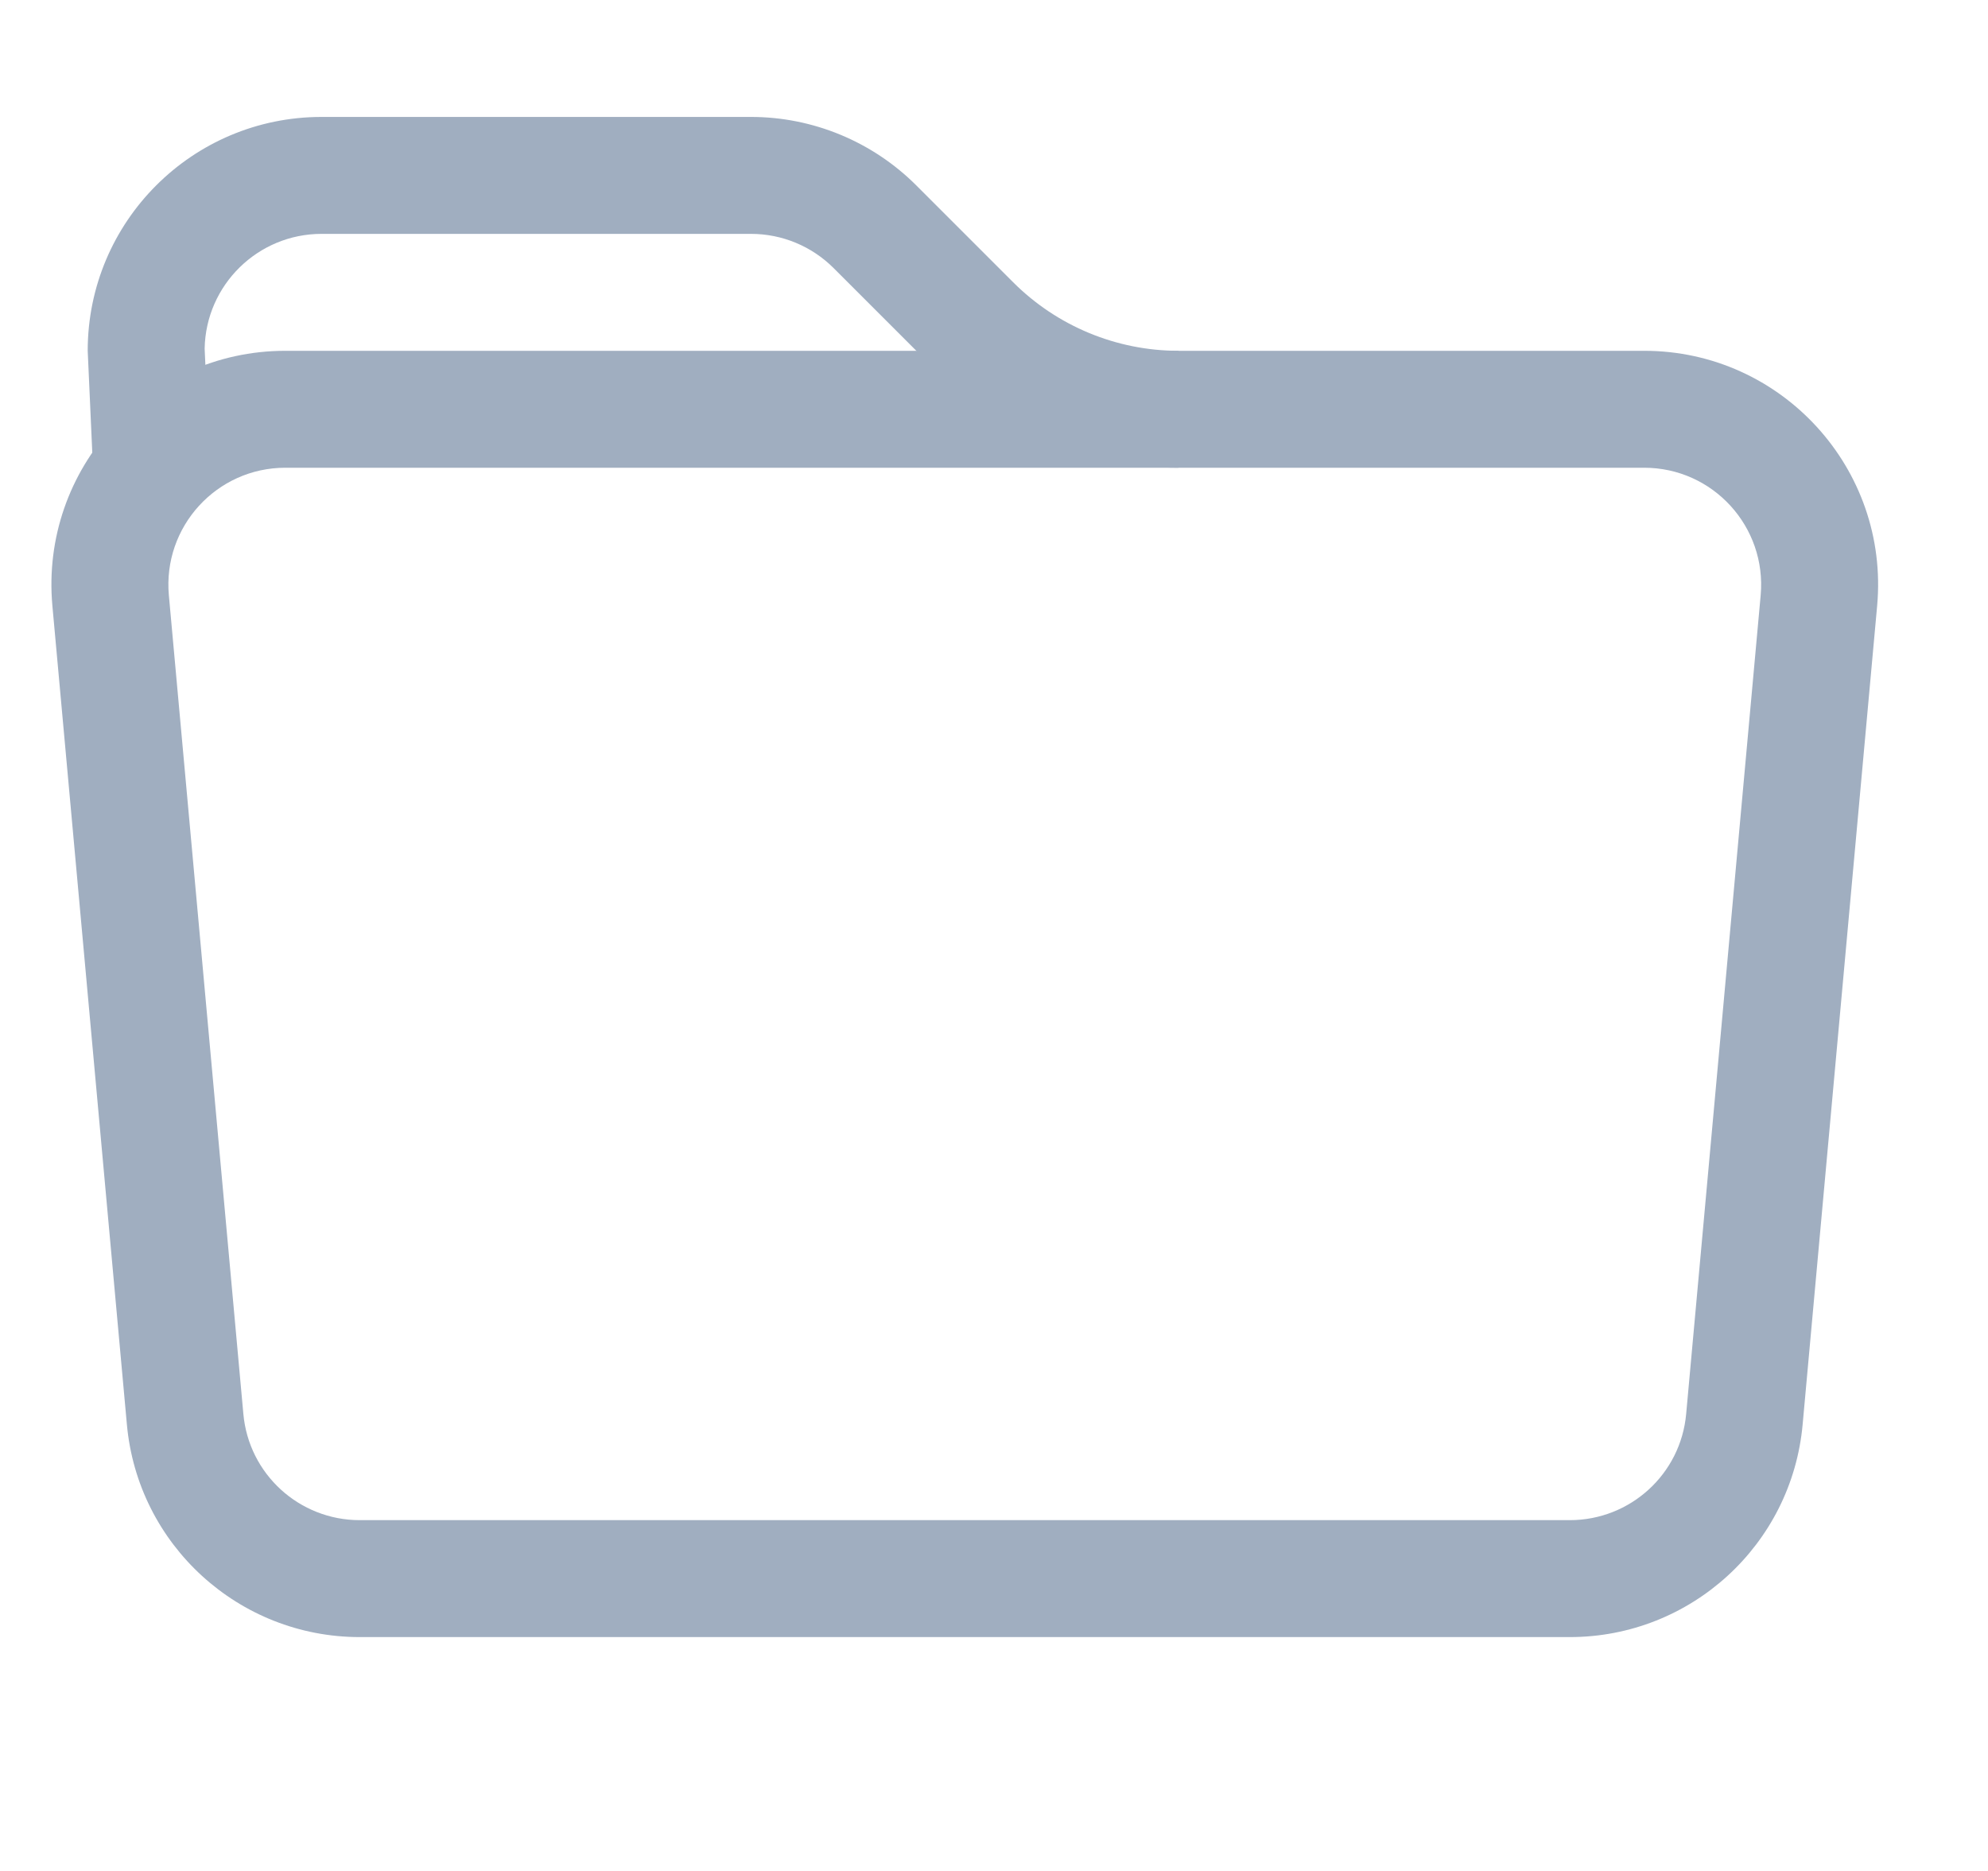 <svg width="17" height="16" viewBox="0 0 17 16" fill="none" xmlns="http://www.w3.org/2000/svg">
<path d="M10.078 4C9.283 4 8.52 3.684 7.957 3.121L7.129 2.293C6.941 2.105 6.687 2 6.422 2H2.75C2.204 2 1.76 2.438 1.75 2.981L1.796 4H0.795L0.75 3C0.75 1.895 1.645 1 2.75 1H6.422C6.952 1 7.461 1.211 7.836 1.586L8.664 2.414C9.039 2.789 9.548 3 10.078 3V4Z" fill="#A0AEC0"/>
<path fill-rule="evenodd" clip-rule="evenodd" d="M14.06 4H2.44C1.852 4 1.391 4.505 1.444 5.091L2.081 12.091C2.127 12.606 2.559 13 3.076 13H13.424C13.941 13 14.373 12.606 14.419 12.091L15.056 5.091C15.109 4.505 14.648 4 14.06 4ZM2.44 3C1.264 3 0.342 4.01 0.448 5.181L1.085 12.181C1.178 13.211 2.042 14 3.076 14H13.424C14.458 14 15.322 13.211 15.415 12.181L16.052 5.181C16.158 4.01 15.236 3 14.06 3H2.44Z" fill="#A0AEC0"/>
</svg>
